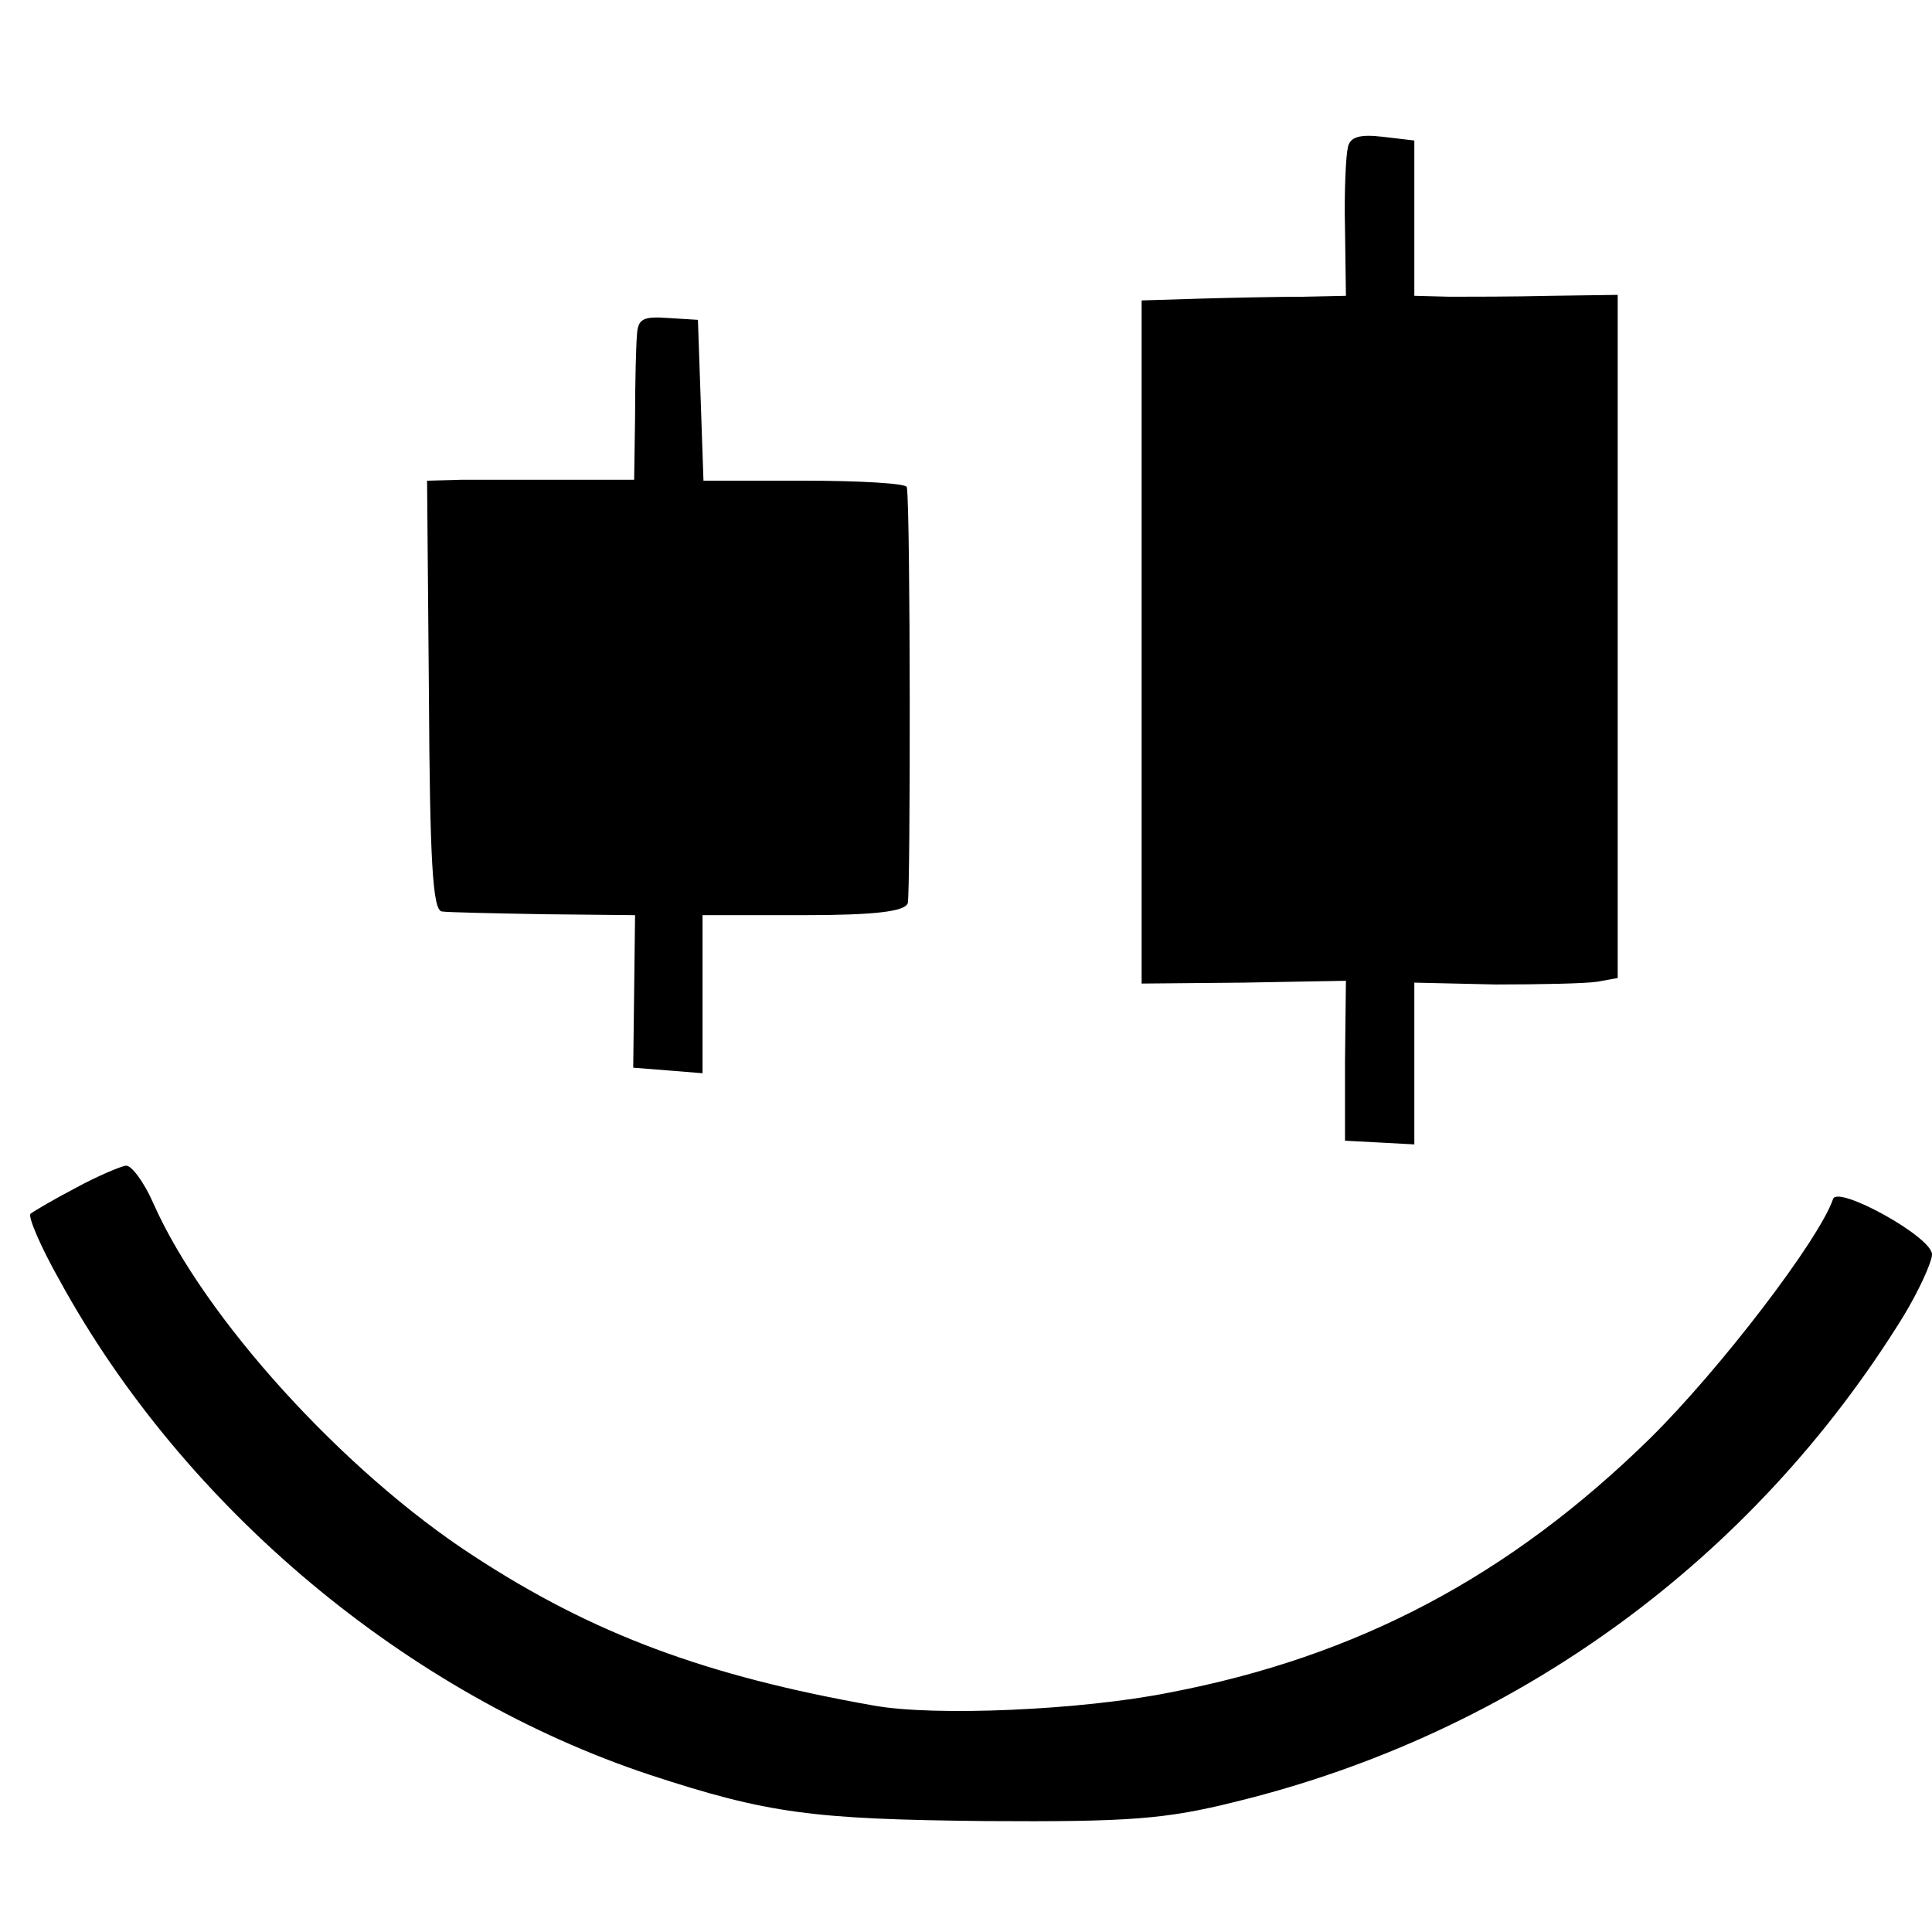 <?xml version="1.0" standalone="no"?>
<!DOCTYPE svg PUBLIC "-//W3C//DTD SVG 20010904//EN"
 "http://www.w3.org/TR/2001/REC-SVG-20010904/DTD/svg10.dtd">
<svg version="1.0" xmlns="http://www.w3.org/2000/svg"
 width="209pt" height="209pt" viewBox="0 0 209 209"
 preserveAspectRatio="xMidYMid meet">
<g transform="translate(0,209) scale(0.1,-0.1)"
fill="#000000" stroke="none">
<path d="M1458 1930 c-2 -8 -4 -48 -3 -87 l1 -73 -46 -1 c-25 0 -74 -1 -110
-2 l-65 -2 0 -370 0 -369 110 1 111 2 -1 -87 0 -86 38 -2 37 -2 0 87 0 88 88
-2 c48 0 97 1 110 3 l22 4 0 370 0 369 -72 -1 c-40 -1 -90 -1 -110 -1 l-38 1
0 84 0 84 -34 4 c-25 3 -36 0 -38 -12z"/>
<path d="M689 1727 c-1 -12 -2 -52 -2 -89 l-1 -67 -76 0 c-41 0 -91 0 -111 0
l-37 -1 2 -232 c1 -178 4 -233 14 -234 6 -1 56 -2 111 -3 l98 -1 -1 -82 -1
-83 38 -3 37 -3 0 85 0 86 109 0 c78 0 110 4 113 13 3 10 3 427 -1 450 0 4
-50 7 -111 7 l-109 0 -3 87 -3 87 -32 2 c-28 2 -33 -1 -34 -19z"/>
<path d="M82 805 c-23 -12 -45 -25 -49 -28 -3 -3 11 -36 32 -73 135 -246 376
-447 638 -534 128 -42 176 -48 363 -50 156 -1 195 2 271 21 302 74 559 261
722 525 17 28 31 59 31 67 0 19 -102 75 -107 60 -15 -44 -122 -184 -198 -259
-152 -149 -316 -236 -520 -275 -95 -19 -254 -26 -320 -14 -181 32 -303 77
-433 162 -140 91 -291 257 -346 381 -10 23 -24 42 -30 41 -6 -1 -30 -11 -54
-24z"/>
</g>
</svg>
